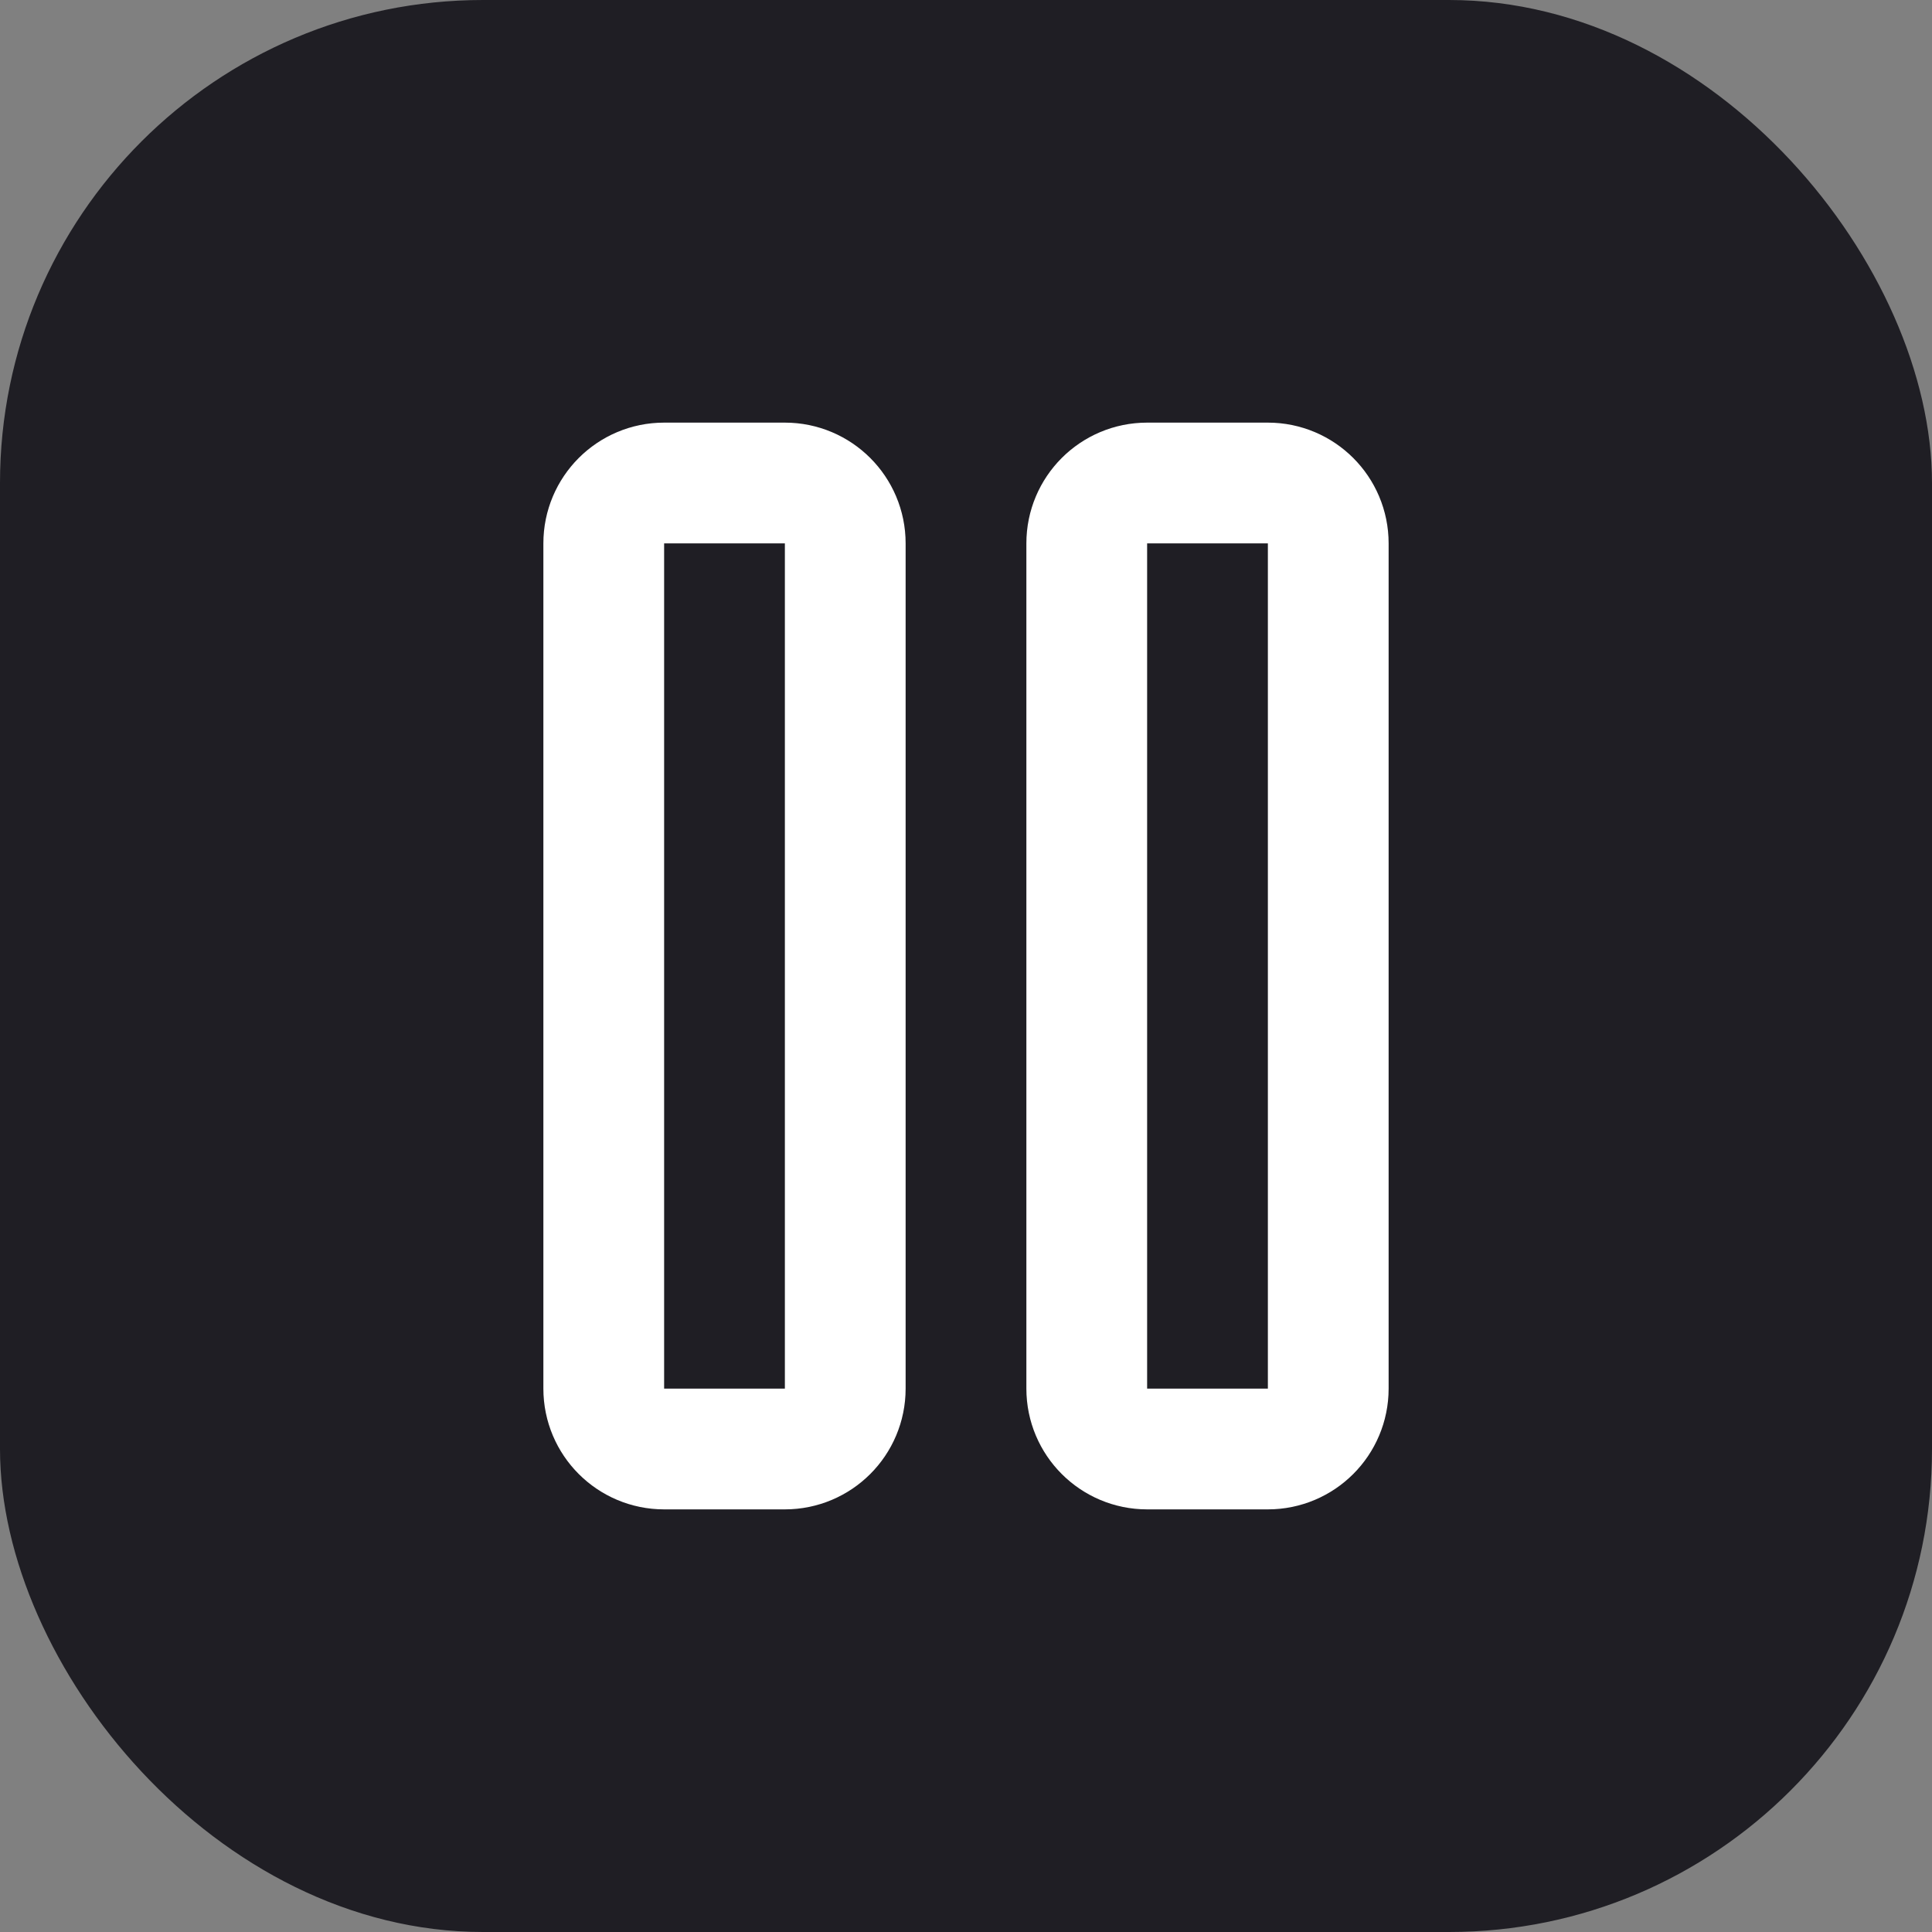 <svg width="128" height="128" viewBox="0 0 128 128" fill="none" xmlns="http://www.w3.org/2000/svg">
<rect x="0" y="0" width="128" height="128" fill="#808080" stroke="none"/>
<rect width="128" height="128" rx="32" fill="#1F1E24"/>
<path d="M84 32H76C73.791 32 72 33.791 72 36V92C72 94.209 73.791 96 76 96H84C86.209 96 88 94.209 88 92V36C88 33.791 86.209 32 84 32Z" stroke="white" stroke-width="8" stroke-linecap="round" stroke-linejoin="round"/>
<path d="M52 32H44C41.791 32 40 33.791 40 36V92C40 94.209 41.791 96 44 96H52C54.209 96 56 94.209 56 92V36C56 33.791 54.209 32 52 32Z" stroke="white" stroke-width="8" stroke-linecap="round" stroke-linejoin="round"/>
</svg>
